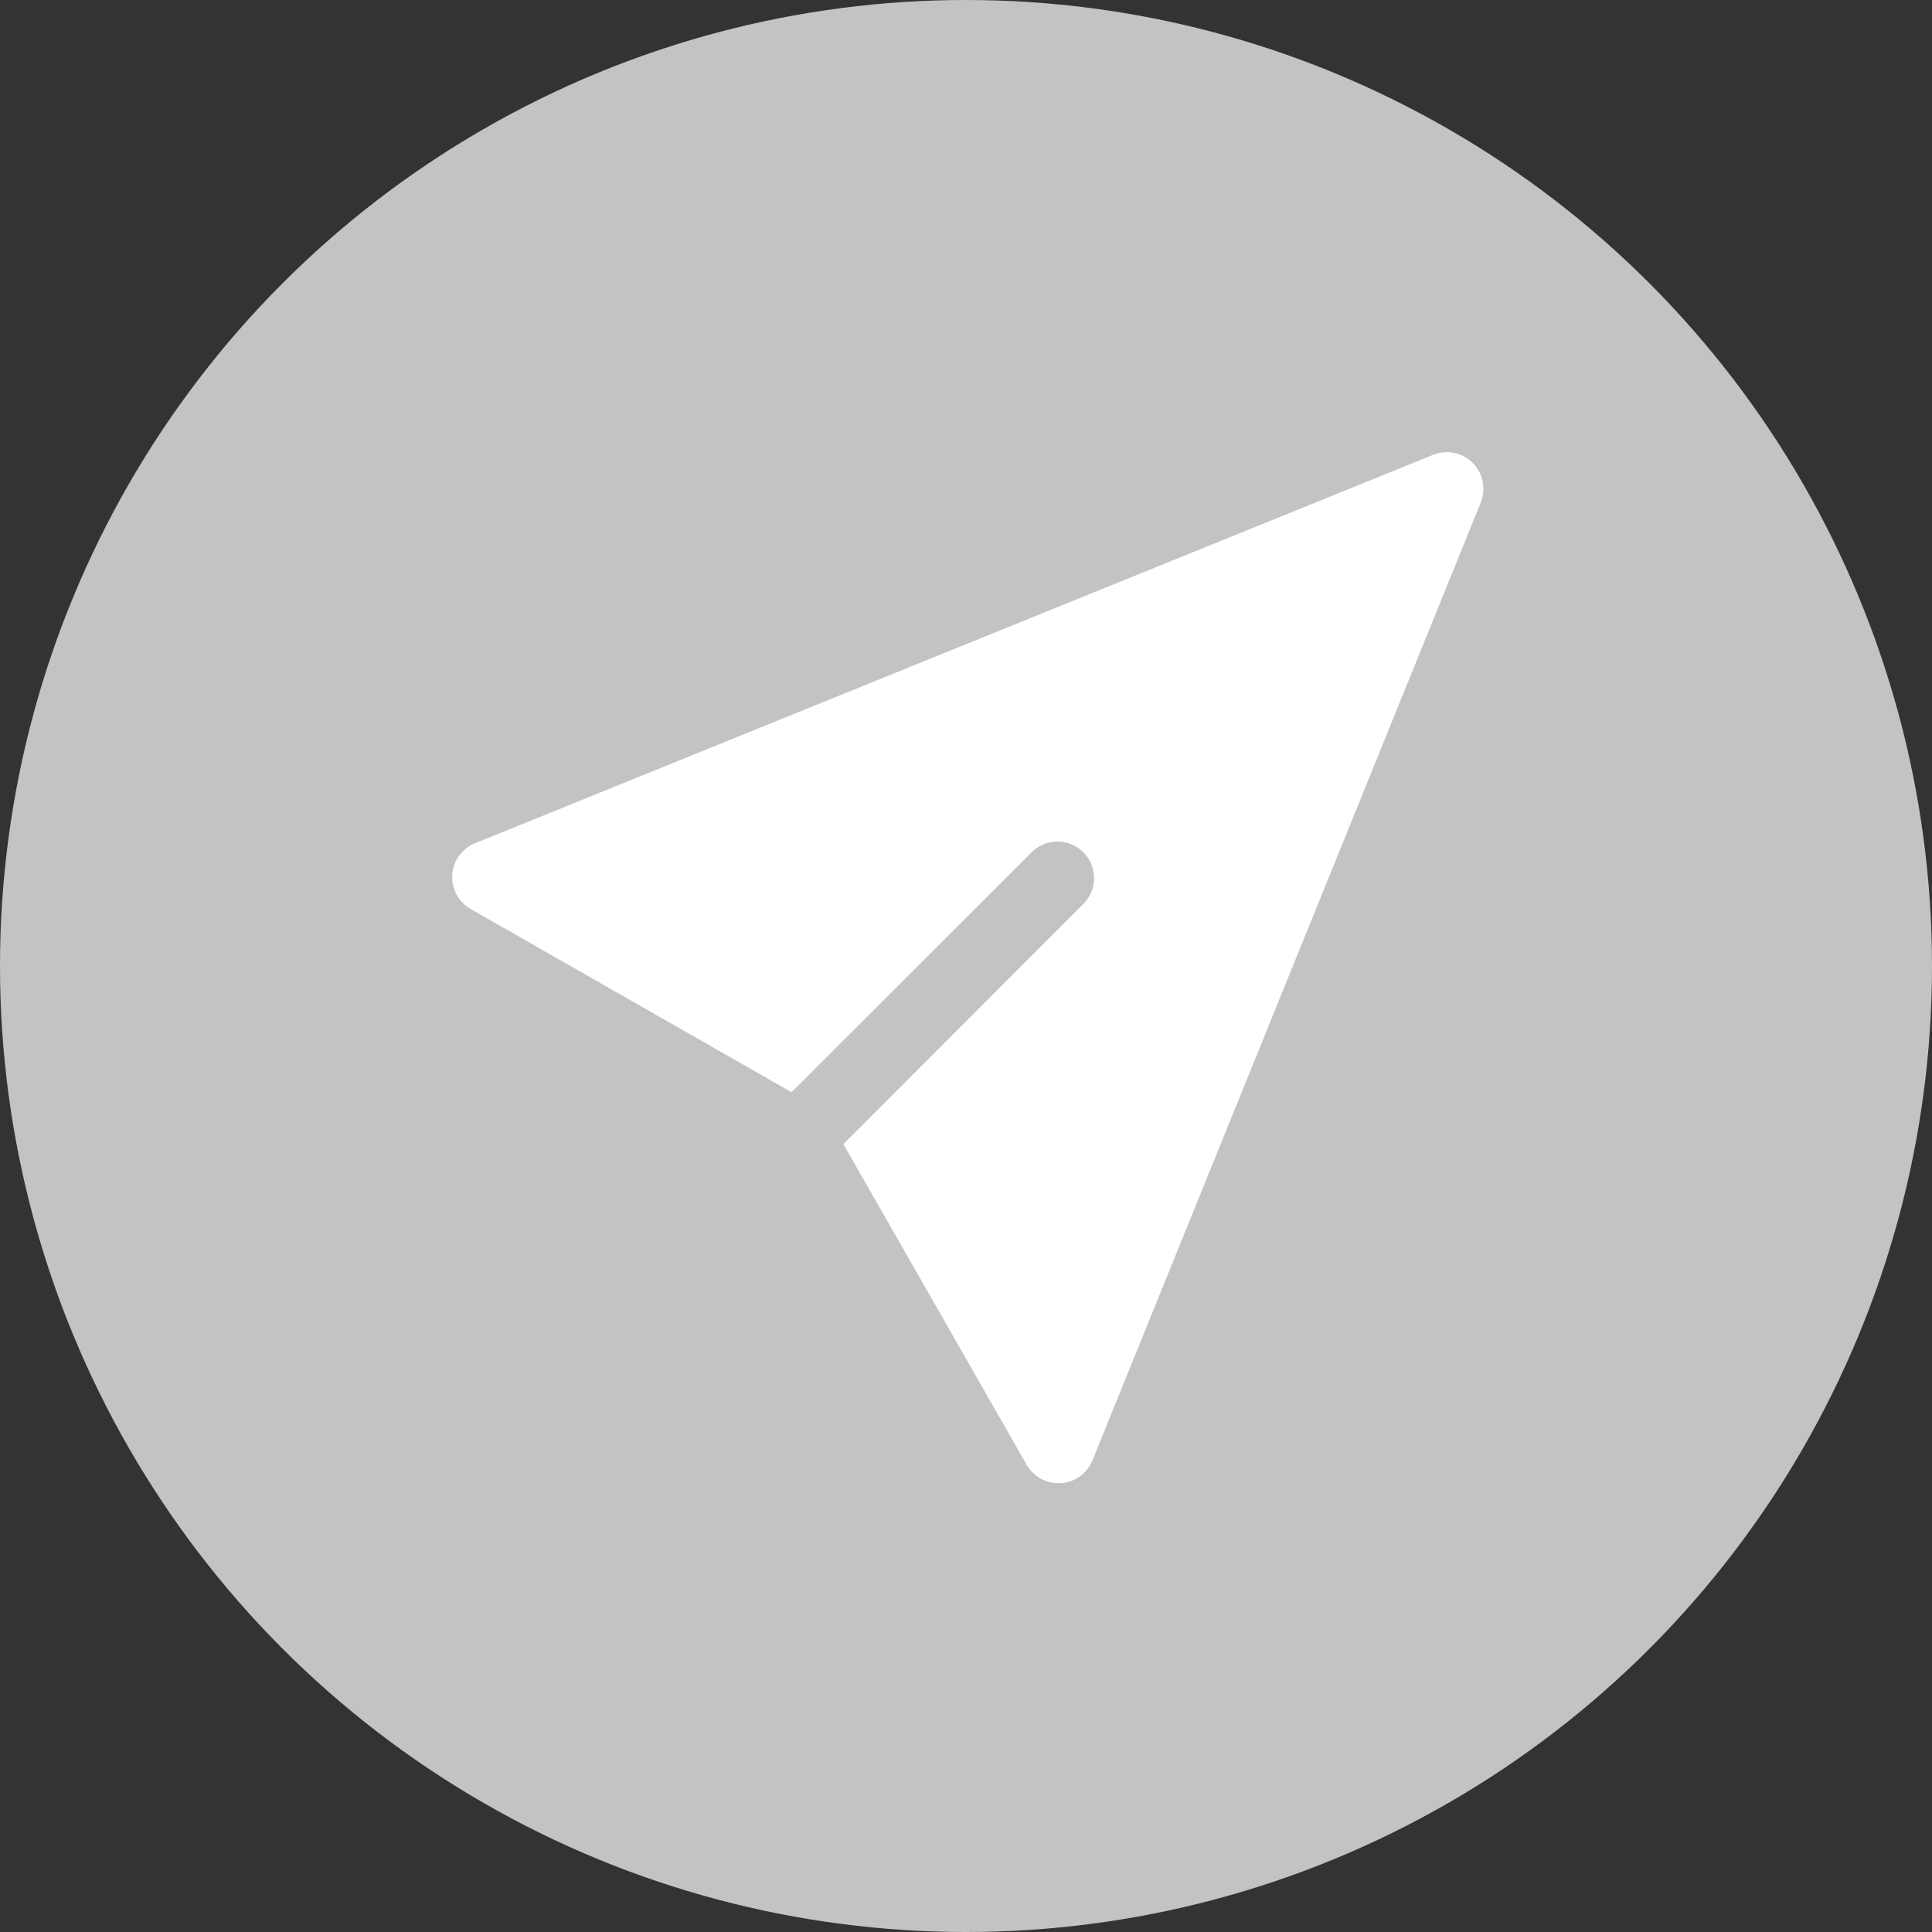 <svg width="94" height="94" viewBox="0 0 94 94" fill="none" xmlns="http://www.w3.org/2000/svg">
<rect x="0" y="0" width="94" height="94" fill="#333333" stroke="none"/>
<circle cx="47" cy="47" r="47" fill="#C3C3C3"/>
<path d="M71.653 22.522C71.405 22.275 71.09 22.105 70.747 22.036C70.404 21.966 70.048 21.999 69.724 22.13L23.121 41.024C22.809 41.149 22.538 41.359 22.341 41.631C22.143 41.903 22.026 42.225 22.004 42.56C21.982 42.895 22.055 43.23 22.214 43.526C22.374 43.821 22.614 44.066 22.907 44.23L38.509 53.14L50.242 41.416C50.58 41.105 51.026 40.936 51.485 40.946C51.945 40.955 52.383 41.142 52.708 41.467C53.033 41.792 53.22 42.23 53.229 42.69C53.239 43.149 53.07 43.595 52.759 43.933L41.033 55.666L49.953 71.273C50.11 71.545 50.336 71.77 50.608 71.927C50.88 72.083 51.188 72.165 51.501 72.164H51.621C51.954 72.141 52.274 72.025 52.545 71.829C52.815 71.634 53.025 71.366 53.151 71.056L72.045 24.45C72.176 24.125 72.209 23.77 72.139 23.427C72.069 23.084 71.9 22.77 71.653 22.522Z" fill="white"/>
</svg>
